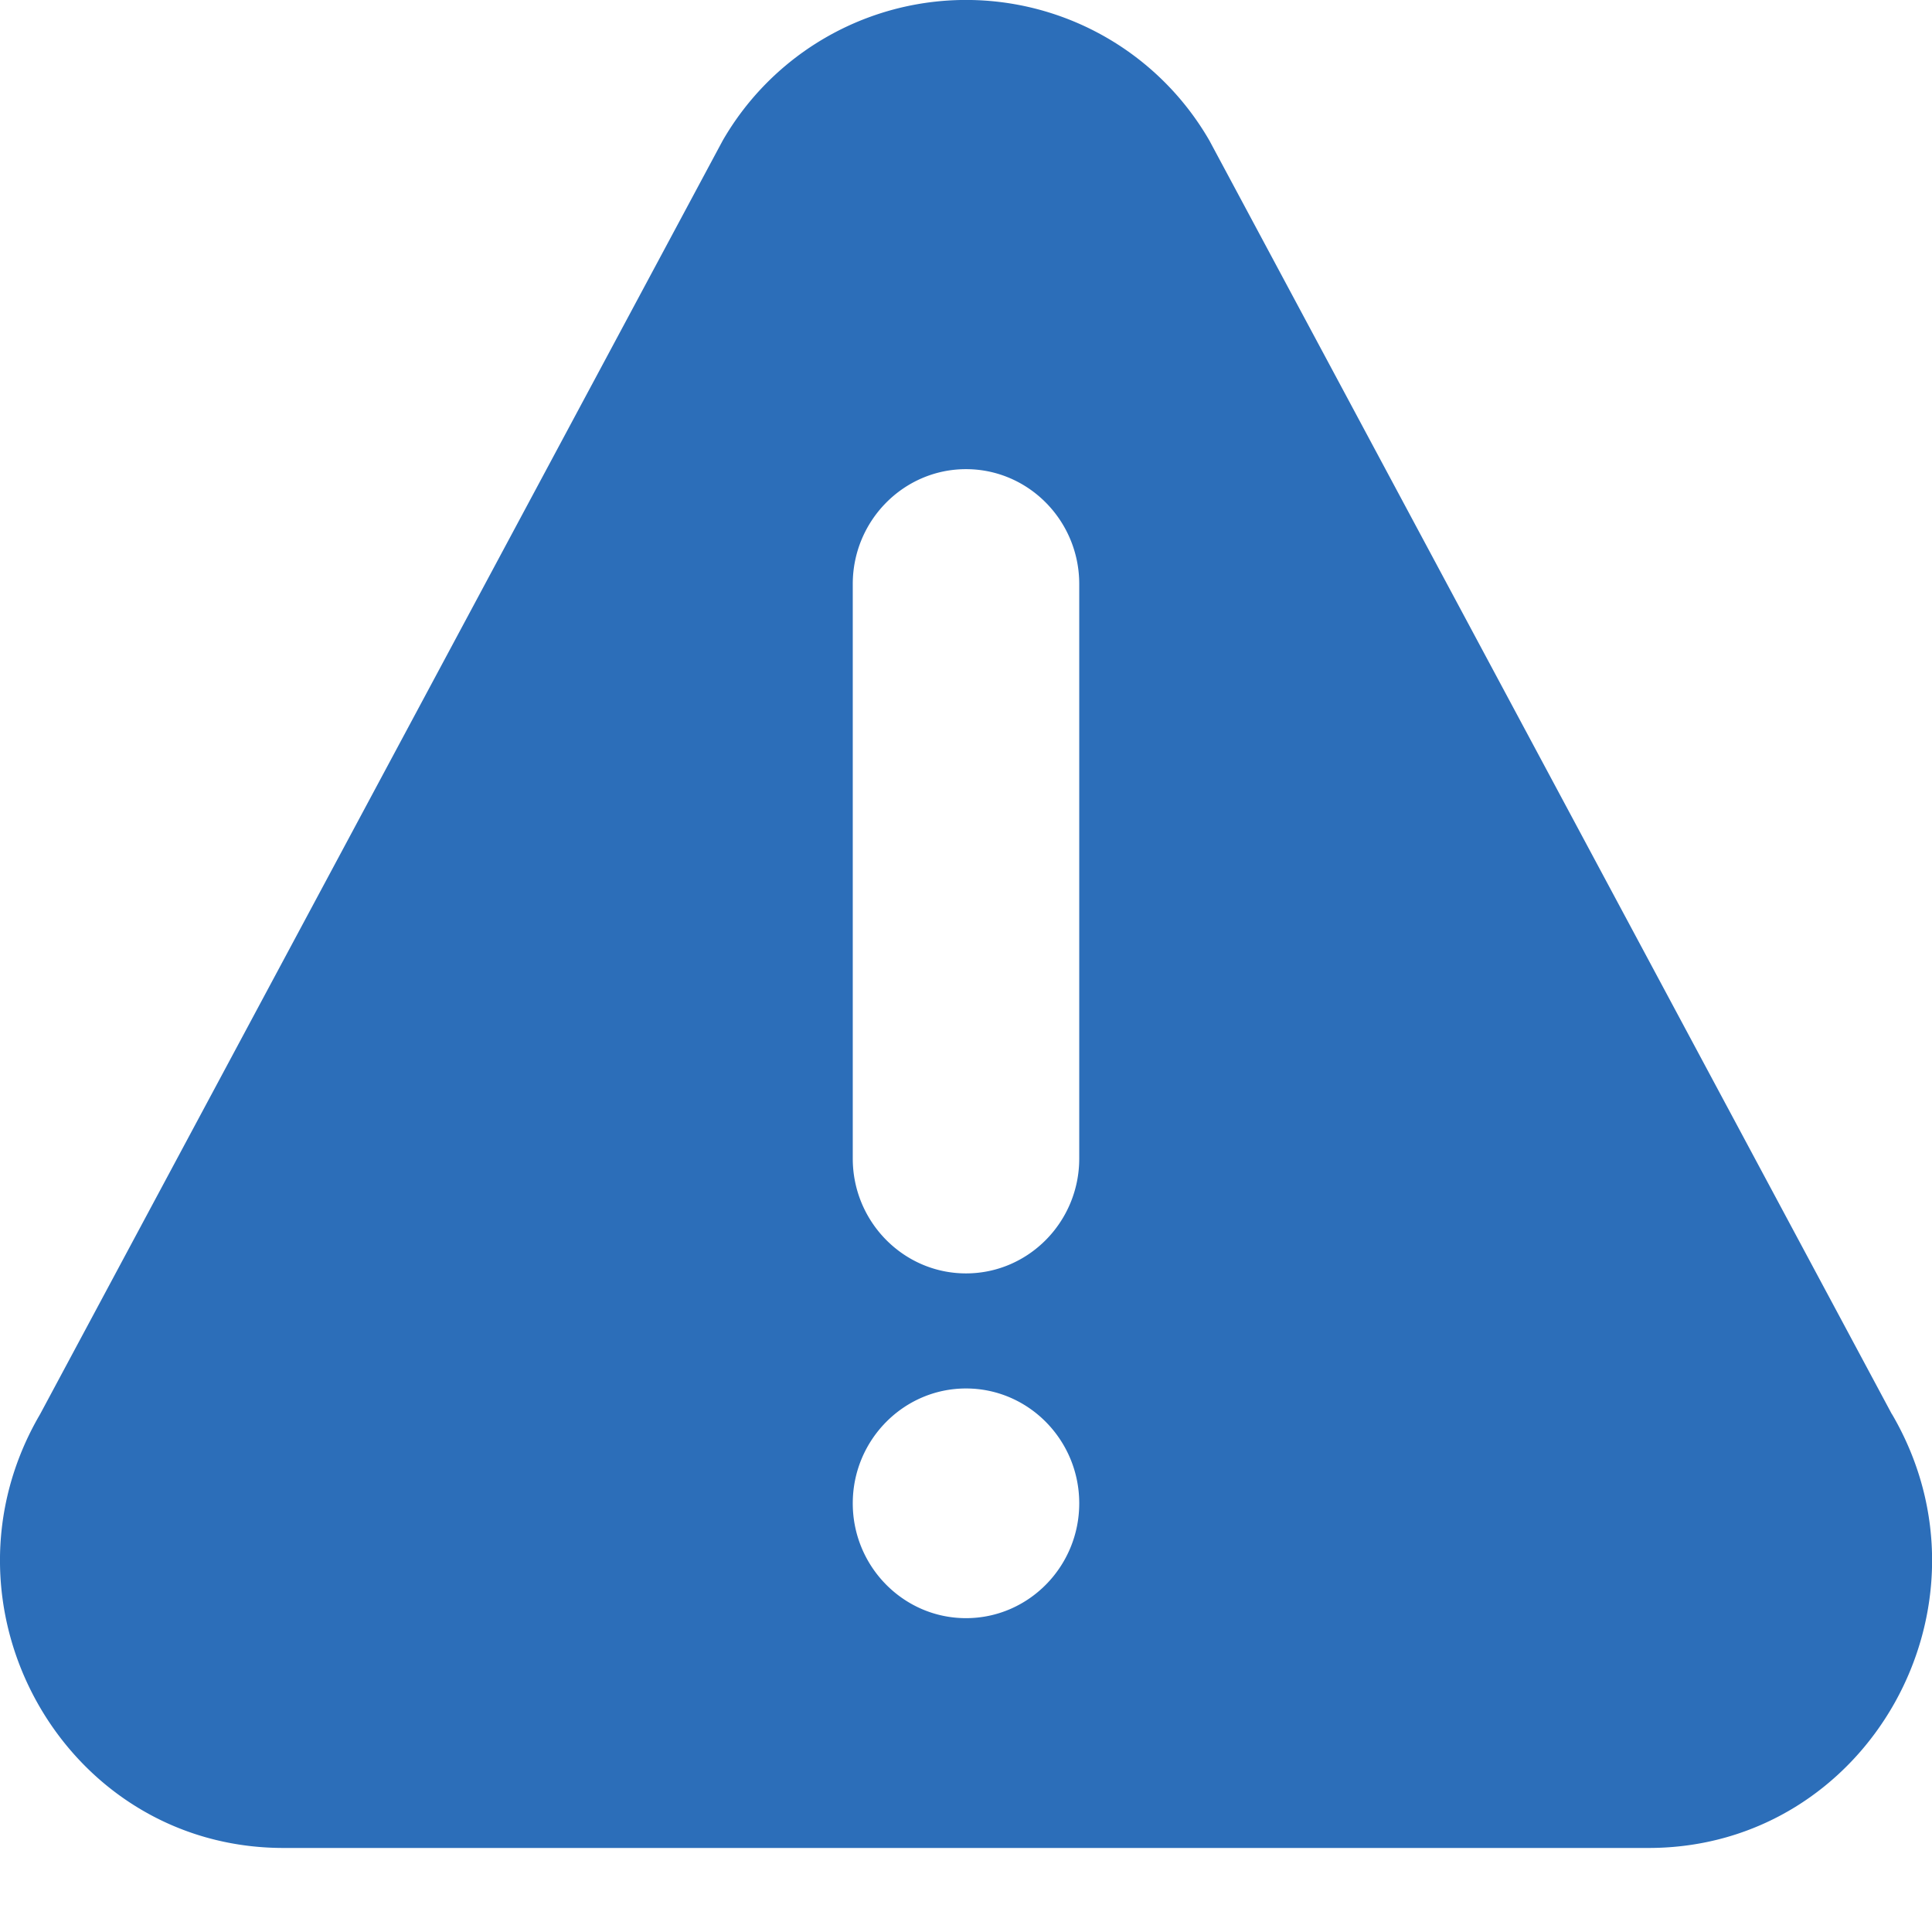 <svg xmlns="http://www.w3.org/2000/svg" width="18" height="18" viewBox="0 0 18 18"><g><g><g><g><path fill="#2c6eb9" d="M10.055 10.794c0 .59-.473 1.07-1.055 1.07-.581 0-1.055-.48-1.055-1.07V5.441c0-.59.474-1.07 1.055-1.07.582 0 1.055.48 1.055 1.07zM9 15.076c-.581 0-1.055-.48-1.055-1.07 0-.59.474-1.07 1.055-1.07.582 0 1.055.48 1.055 1.07 0 .59-.473 1.07-1.055 1.07zm8.626-1.901L11.268 1.31a2.617 2.617 0 0 0-4.535 0L.374 13.175c-1.044 1.784.22 4.042 2.267 4.042H15.36c2.045 0 3.311-2.257 2.267-4.042z"/></g></g></g></g></svg>